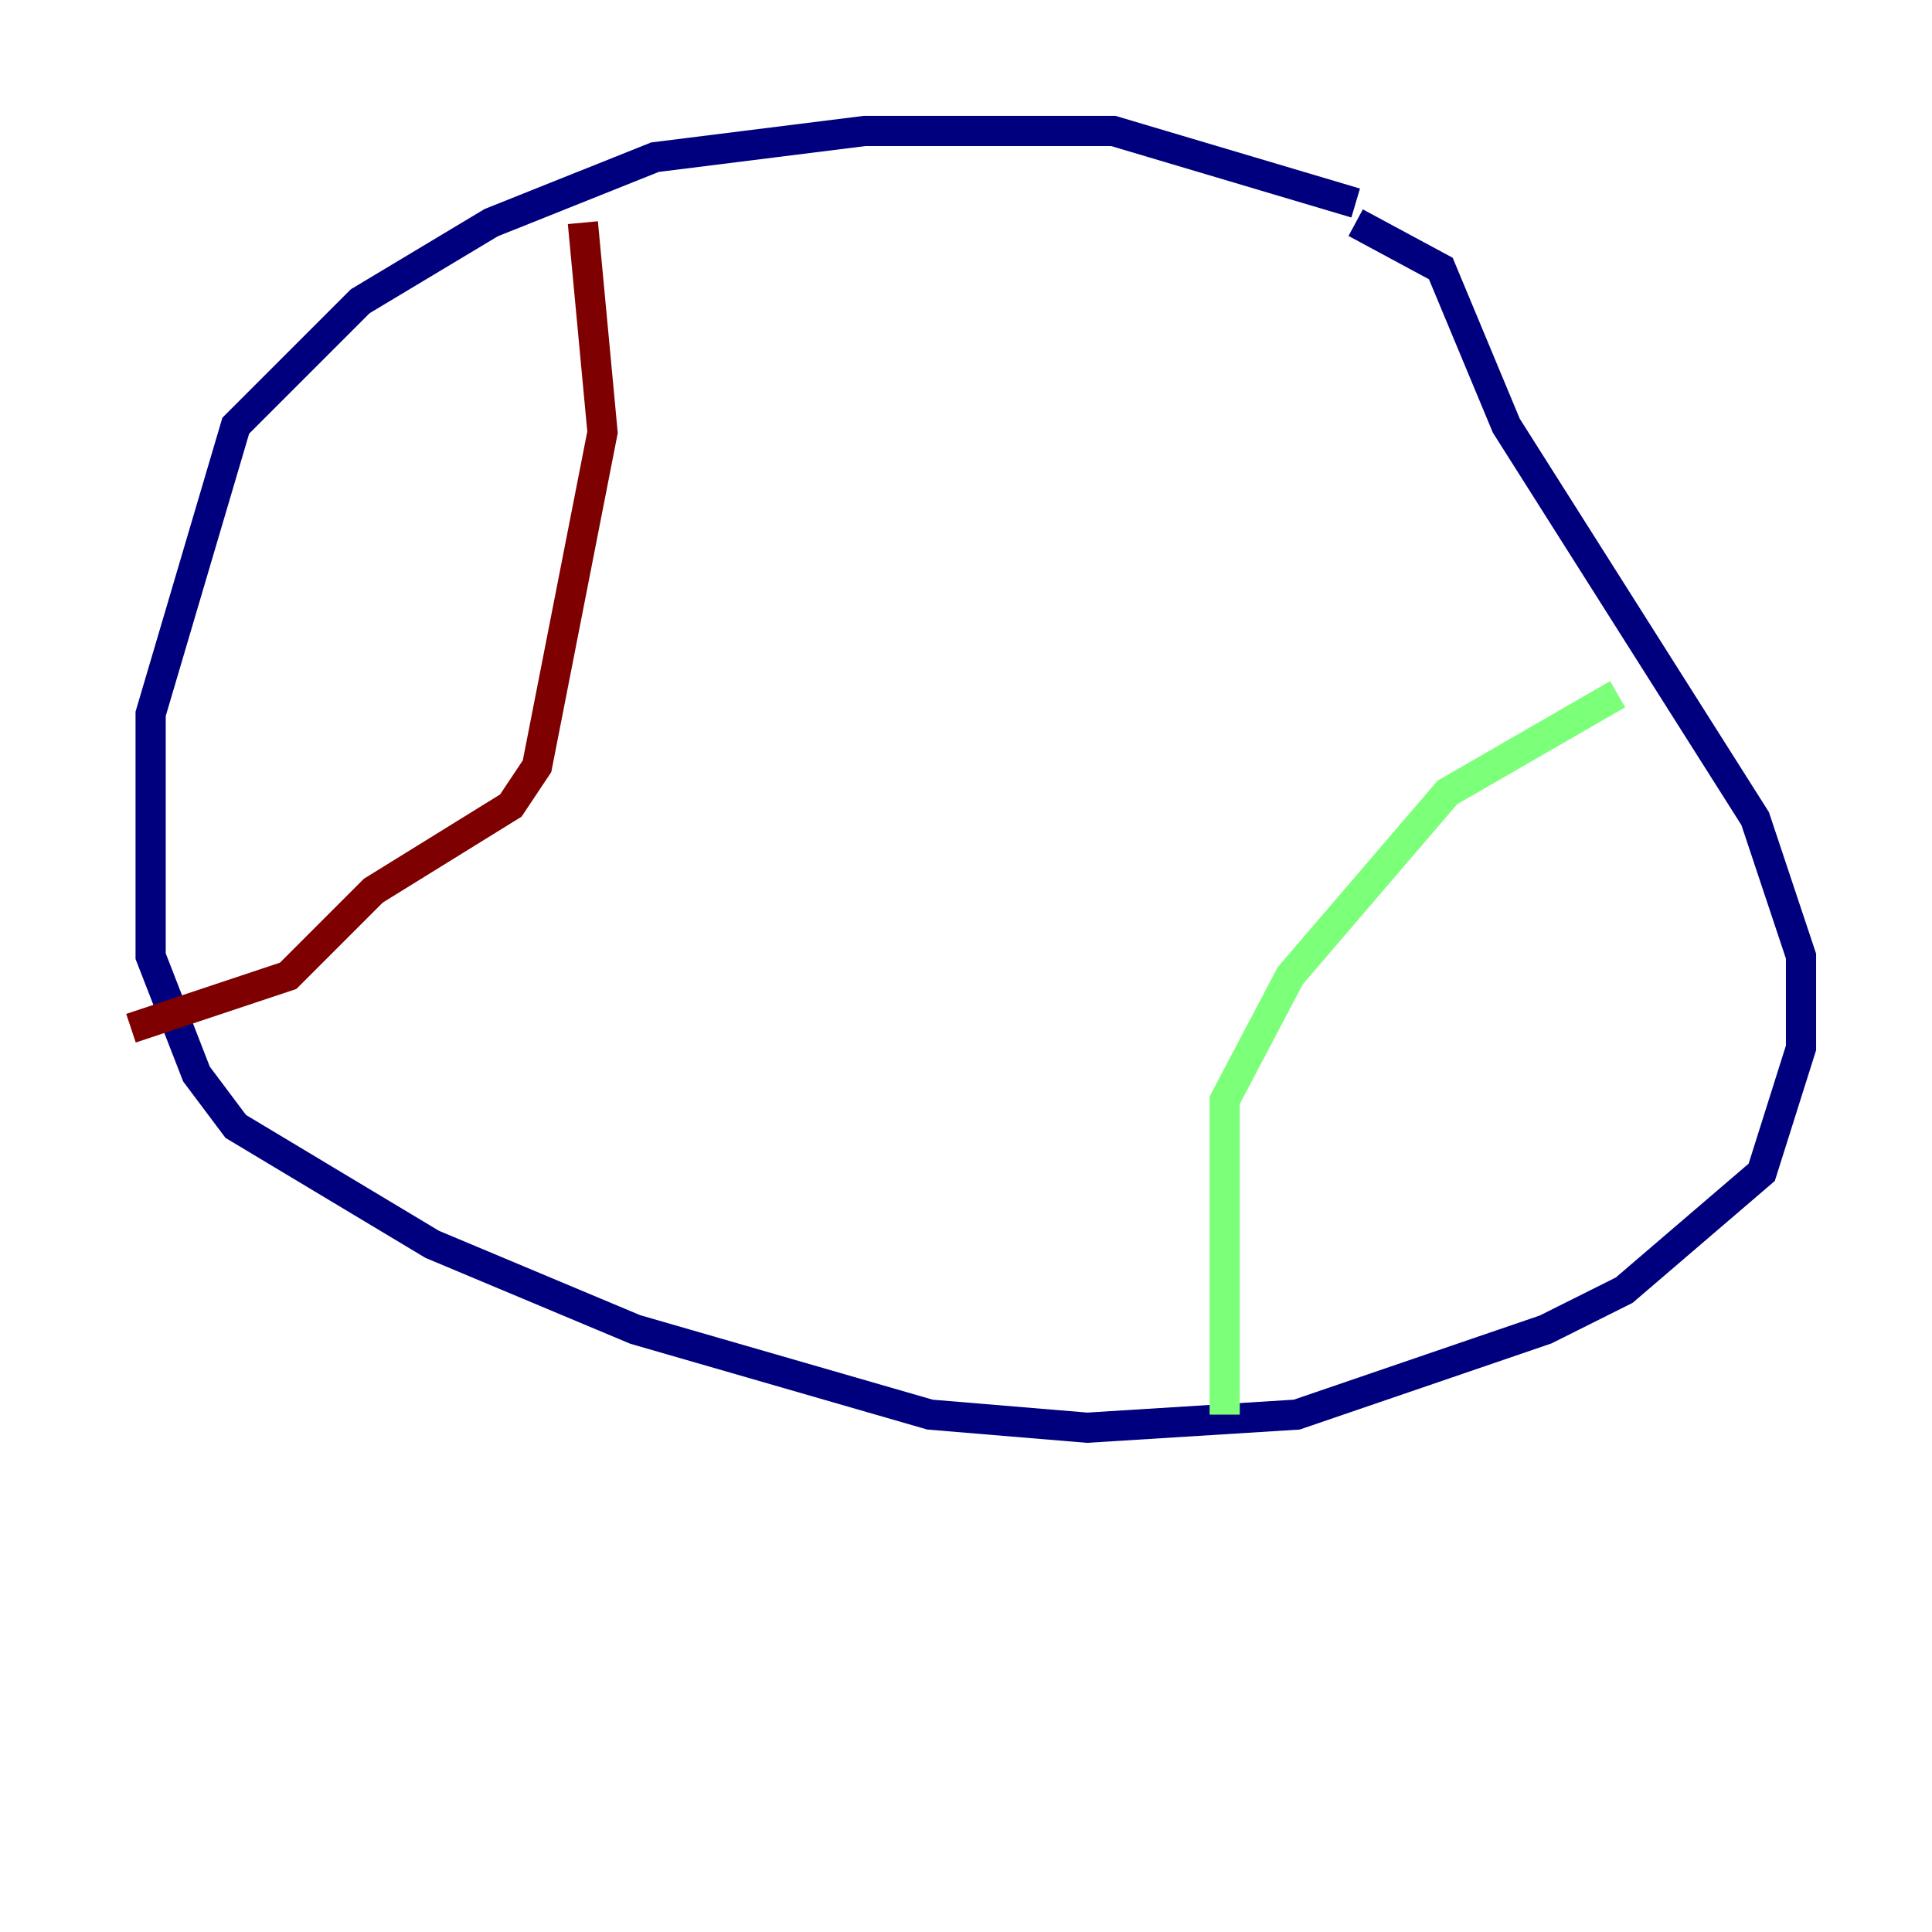 <?xml version="1.0" encoding="utf-8" ?>
<svg baseProfile="tiny" height="128" version="1.2" viewBox="0,0,128,128" width="128" xmlns="http://www.w3.org/2000/svg" xmlns:ev="http://www.w3.org/2001/xml-events" xmlns:xlink="http://www.w3.org/1999/xlink"><defs /><polyline fill="none" points="89.817,13.451 73.763,8.678 57.275,8.678 43.39,10.414 32.542,14.752 23.864,19.959 15.62,28.203 9.98,47.295 9.98,63.349 13.017,71.159 15.62,74.63 28.637,82.441 42.088,88.081 61.614,93.722 72.027,94.59 85.912,93.722 102.4,88.081 107.607,85.478 116.719,77.668 119.322,69.424 119.322,63.349 116.285,54.237 99.797,28.203 95.458,17.79 89.817,14.752" stroke="#00007f" stroke-width="2" /><polyline fill="none" points="81.139,93.722 81.139,72.895 85.478,64.651 95.891,52.502 107.173,45.993" stroke="#7cff79" stroke-width="2" /><polyline fill="none" points="38.617,14.752 39.919,28.637 35.58,50.766 33.844,53.37 24.732,59.01 19.091,64.651 8.678,68.122" stroke="#7f0000" stroke-width="2" /></svg>